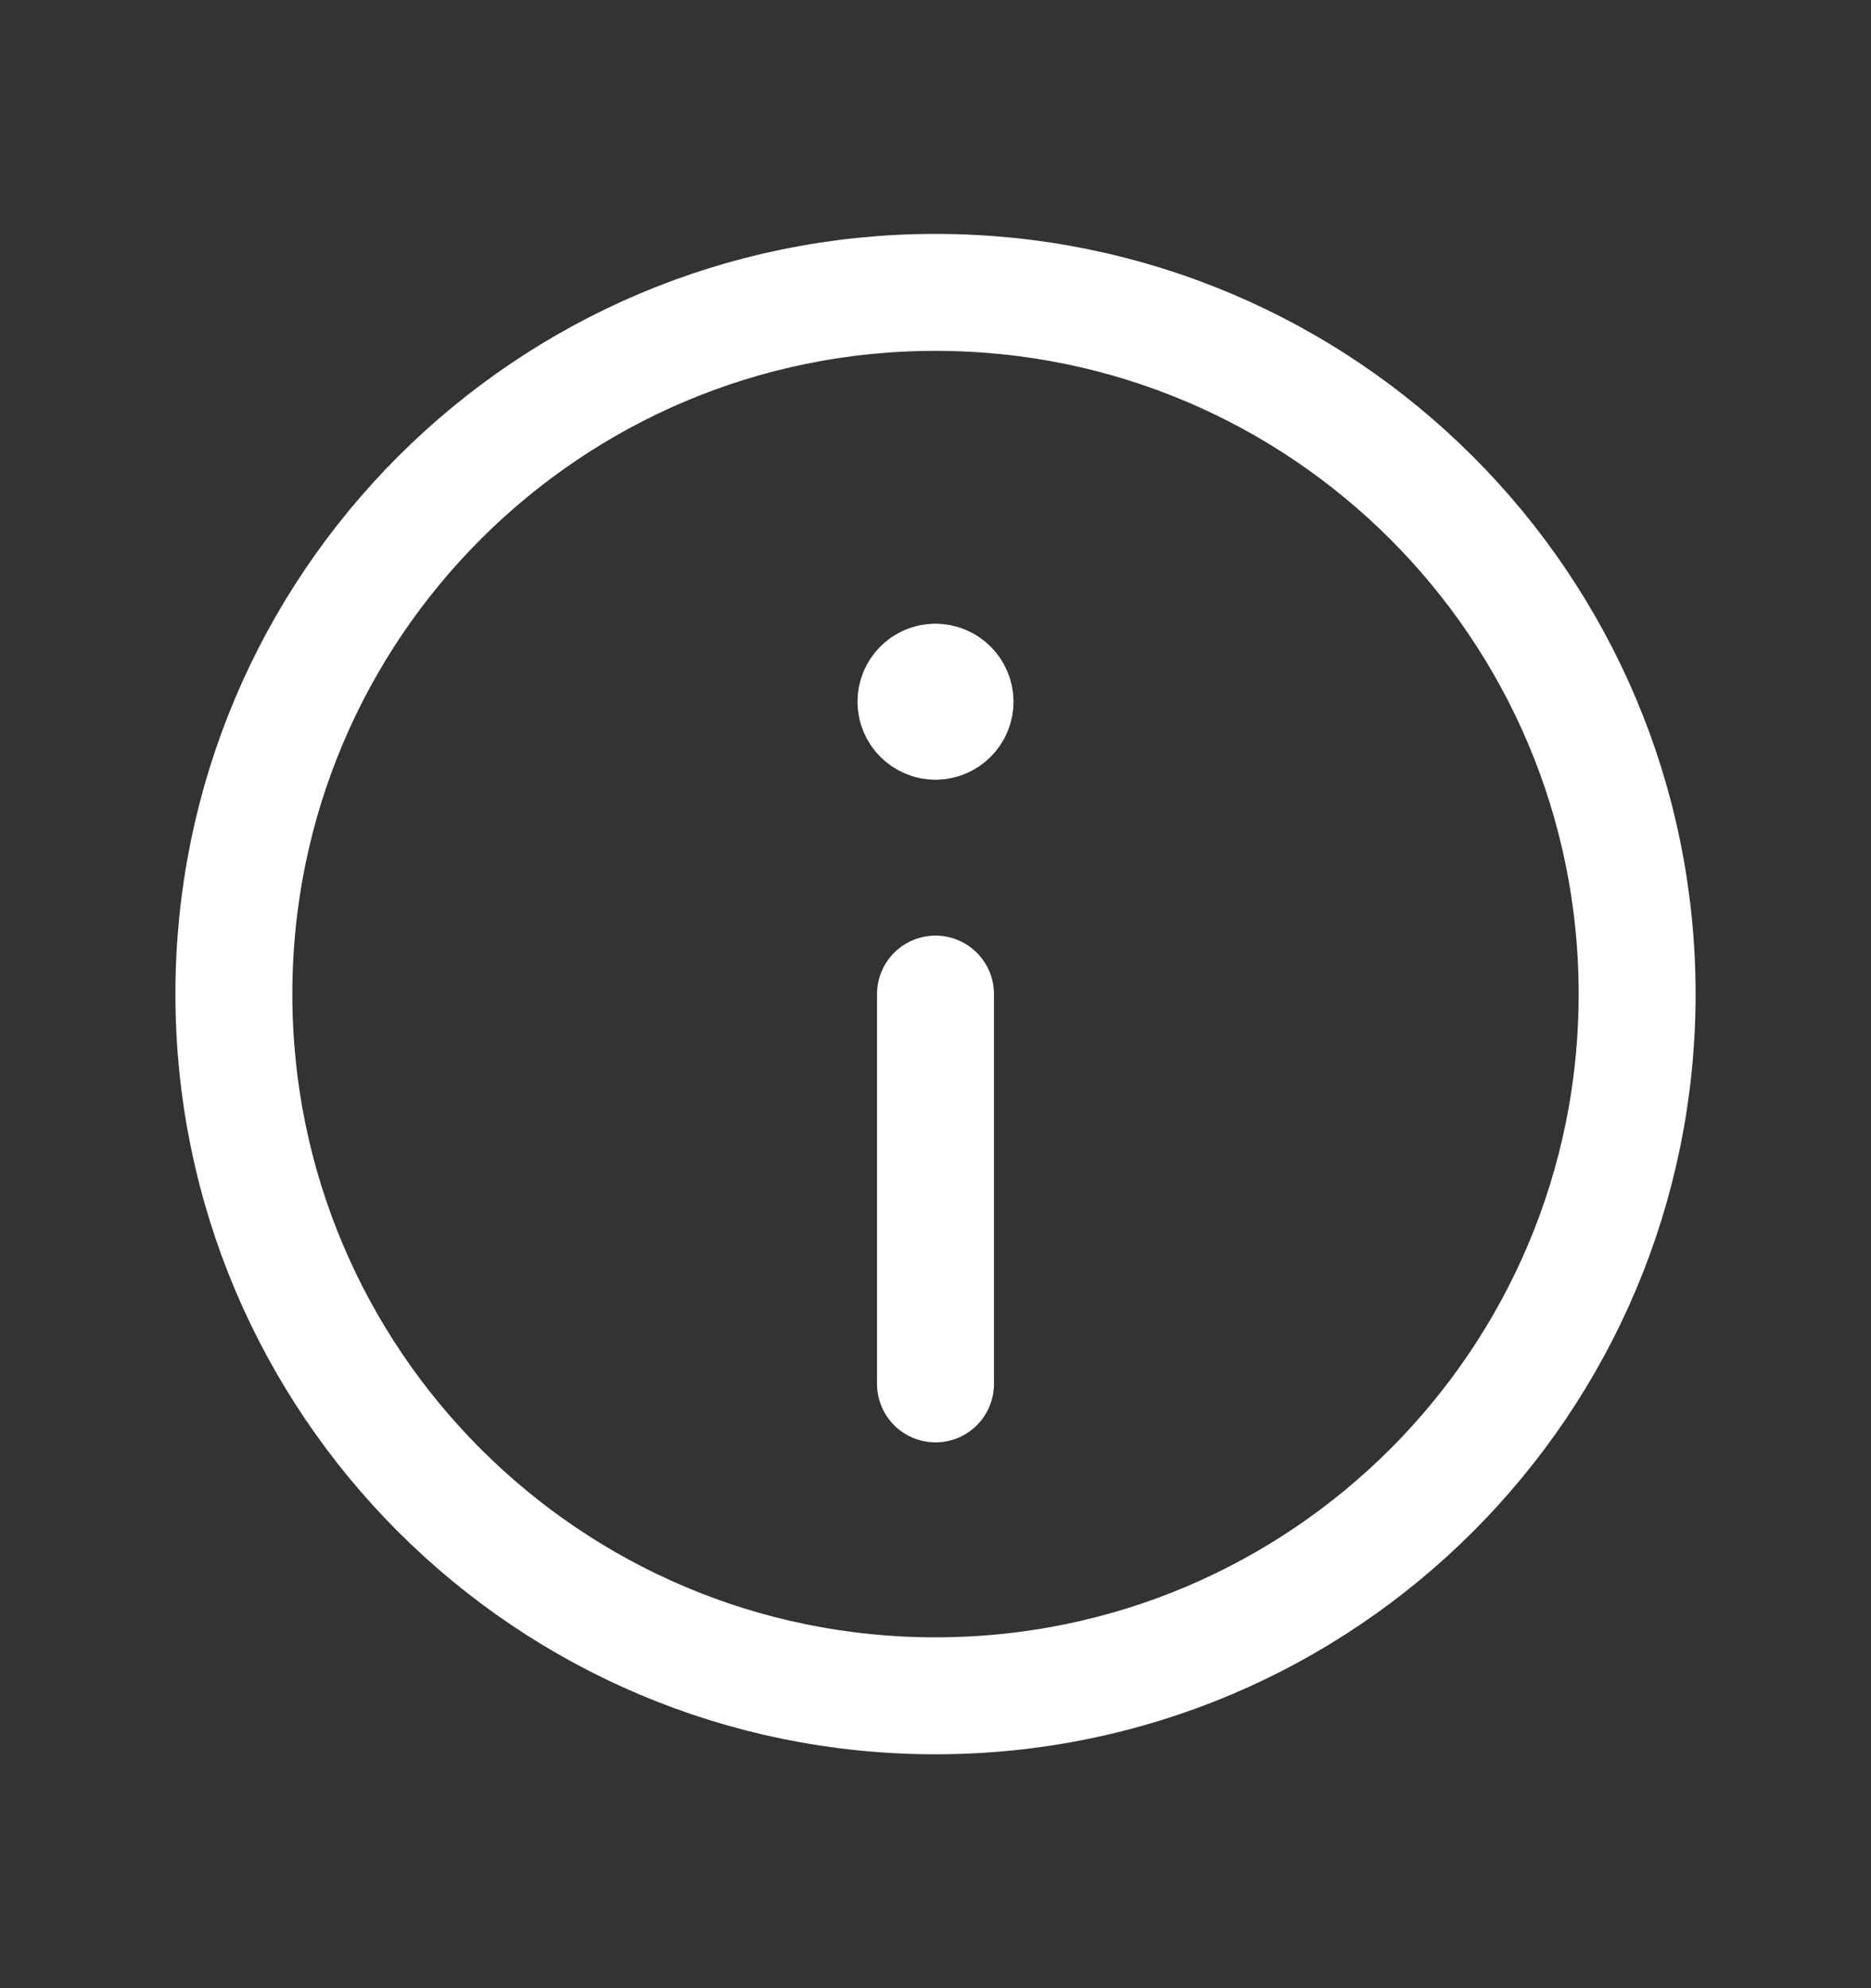 <svg xmlns="http://www.w3.org/2000/svg" width="16" height="17" viewBox="0 0 16 17" fill="none">
  <rect x="0" y="0" width="16" height="17" fill="#333333" stroke="none"/>
  <path d="M7.999 5.833C7.907 5.833 7.833 5.908 7.833 6C7.833 6.092 7.908 6.167 8 6.167C8.092 6.167 8.167 6.092 8.167 6C8.167 5.908 8.092 5.833 7.999 5.833" stroke="white" stroke-linecap="round" stroke-linejoin="round"/>
  <path fill-rule="evenodd" clip-rule="evenodd" d="M8 14.5V14.5C4.686 14.5 2 11.814 2 8.5V8.5C2 5.186 4.686 2.5 8 2.5V2.5C11.314 2.5 14 5.186 14 8.5V8.5C14 11.814 11.314 14.5 8 14.5Z" stroke="white" stroke-linecap="round" stroke-linejoin="round"/>
  <path d="M8 8.5V11.833" stroke="white" stroke-linecap="round" stroke-linejoin="round"/>
</svg>